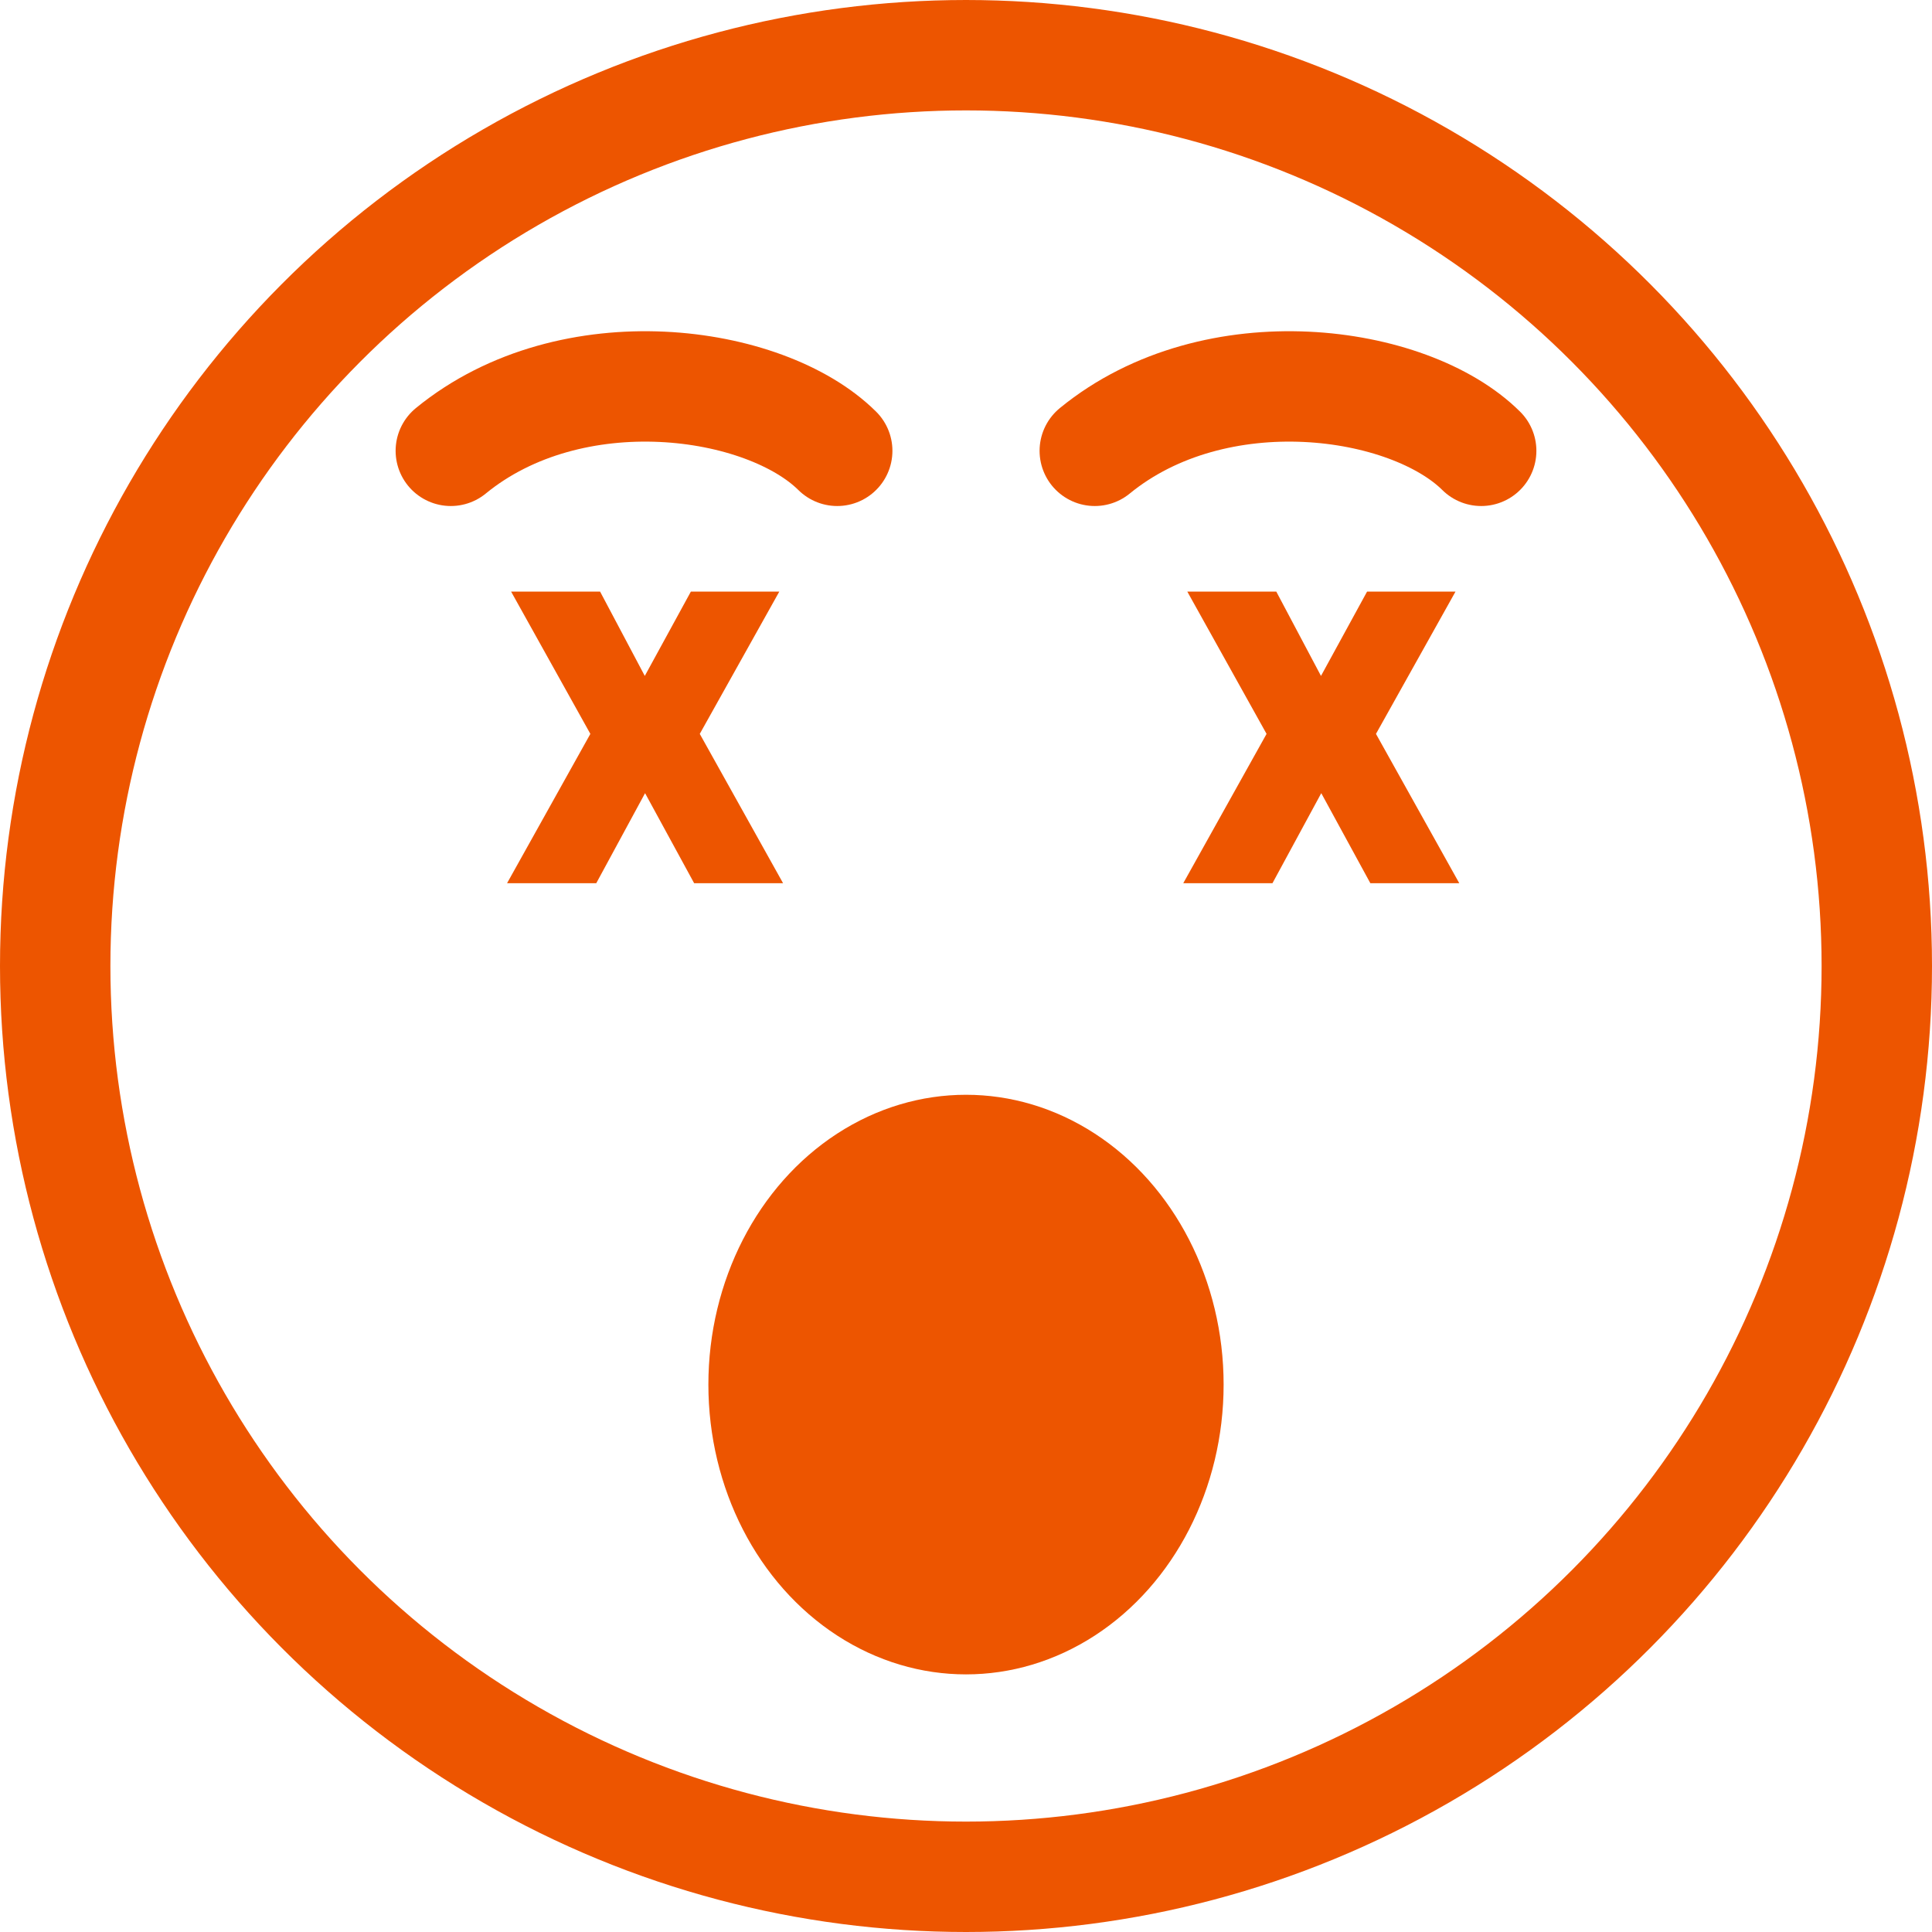 <svg width="35" height="35" viewBox="0 0 35 35" fill="none" xmlns="http://www.w3.org/2000/svg">
<ellipse cx="17.5" cy="25.083" rx="4.667" ry="5.25" fill="#ED5500"/>
<circle cx="17.5" cy="17.5" r="16.5" stroke="#ED5500" stroke-width="2"/>
<path d="M10.871 10.717L11.681 12.245L12.516 10.717H14.118L12.677 13.295L14.186 16H12.575L11.686 14.369L10.802 16H9.186L10.695 13.295L9.259 10.717H10.871Z" fill="#ED5500"/>
<path d="M15.167 8.167C13.854 6.865 10.354 6.377 8.167 8.167" stroke="#ED5500" stroke-width="2" stroke-linecap="round"/>
<path d="M26.833 8.167C25.521 6.865 22.021 6.377 19.833 8.167" stroke="#ED5500" stroke-width="2" stroke-linecap="round"/>
<path d="M23.121 10.717L23.931 12.245L24.766 10.717H26.368L24.927 13.295L26.436 16H24.825L23.936 14.369L23.052 16H21.436L22.945 13.295L21.509 10.717H23.121Z" fill="#ED5500"/>
</svg>
